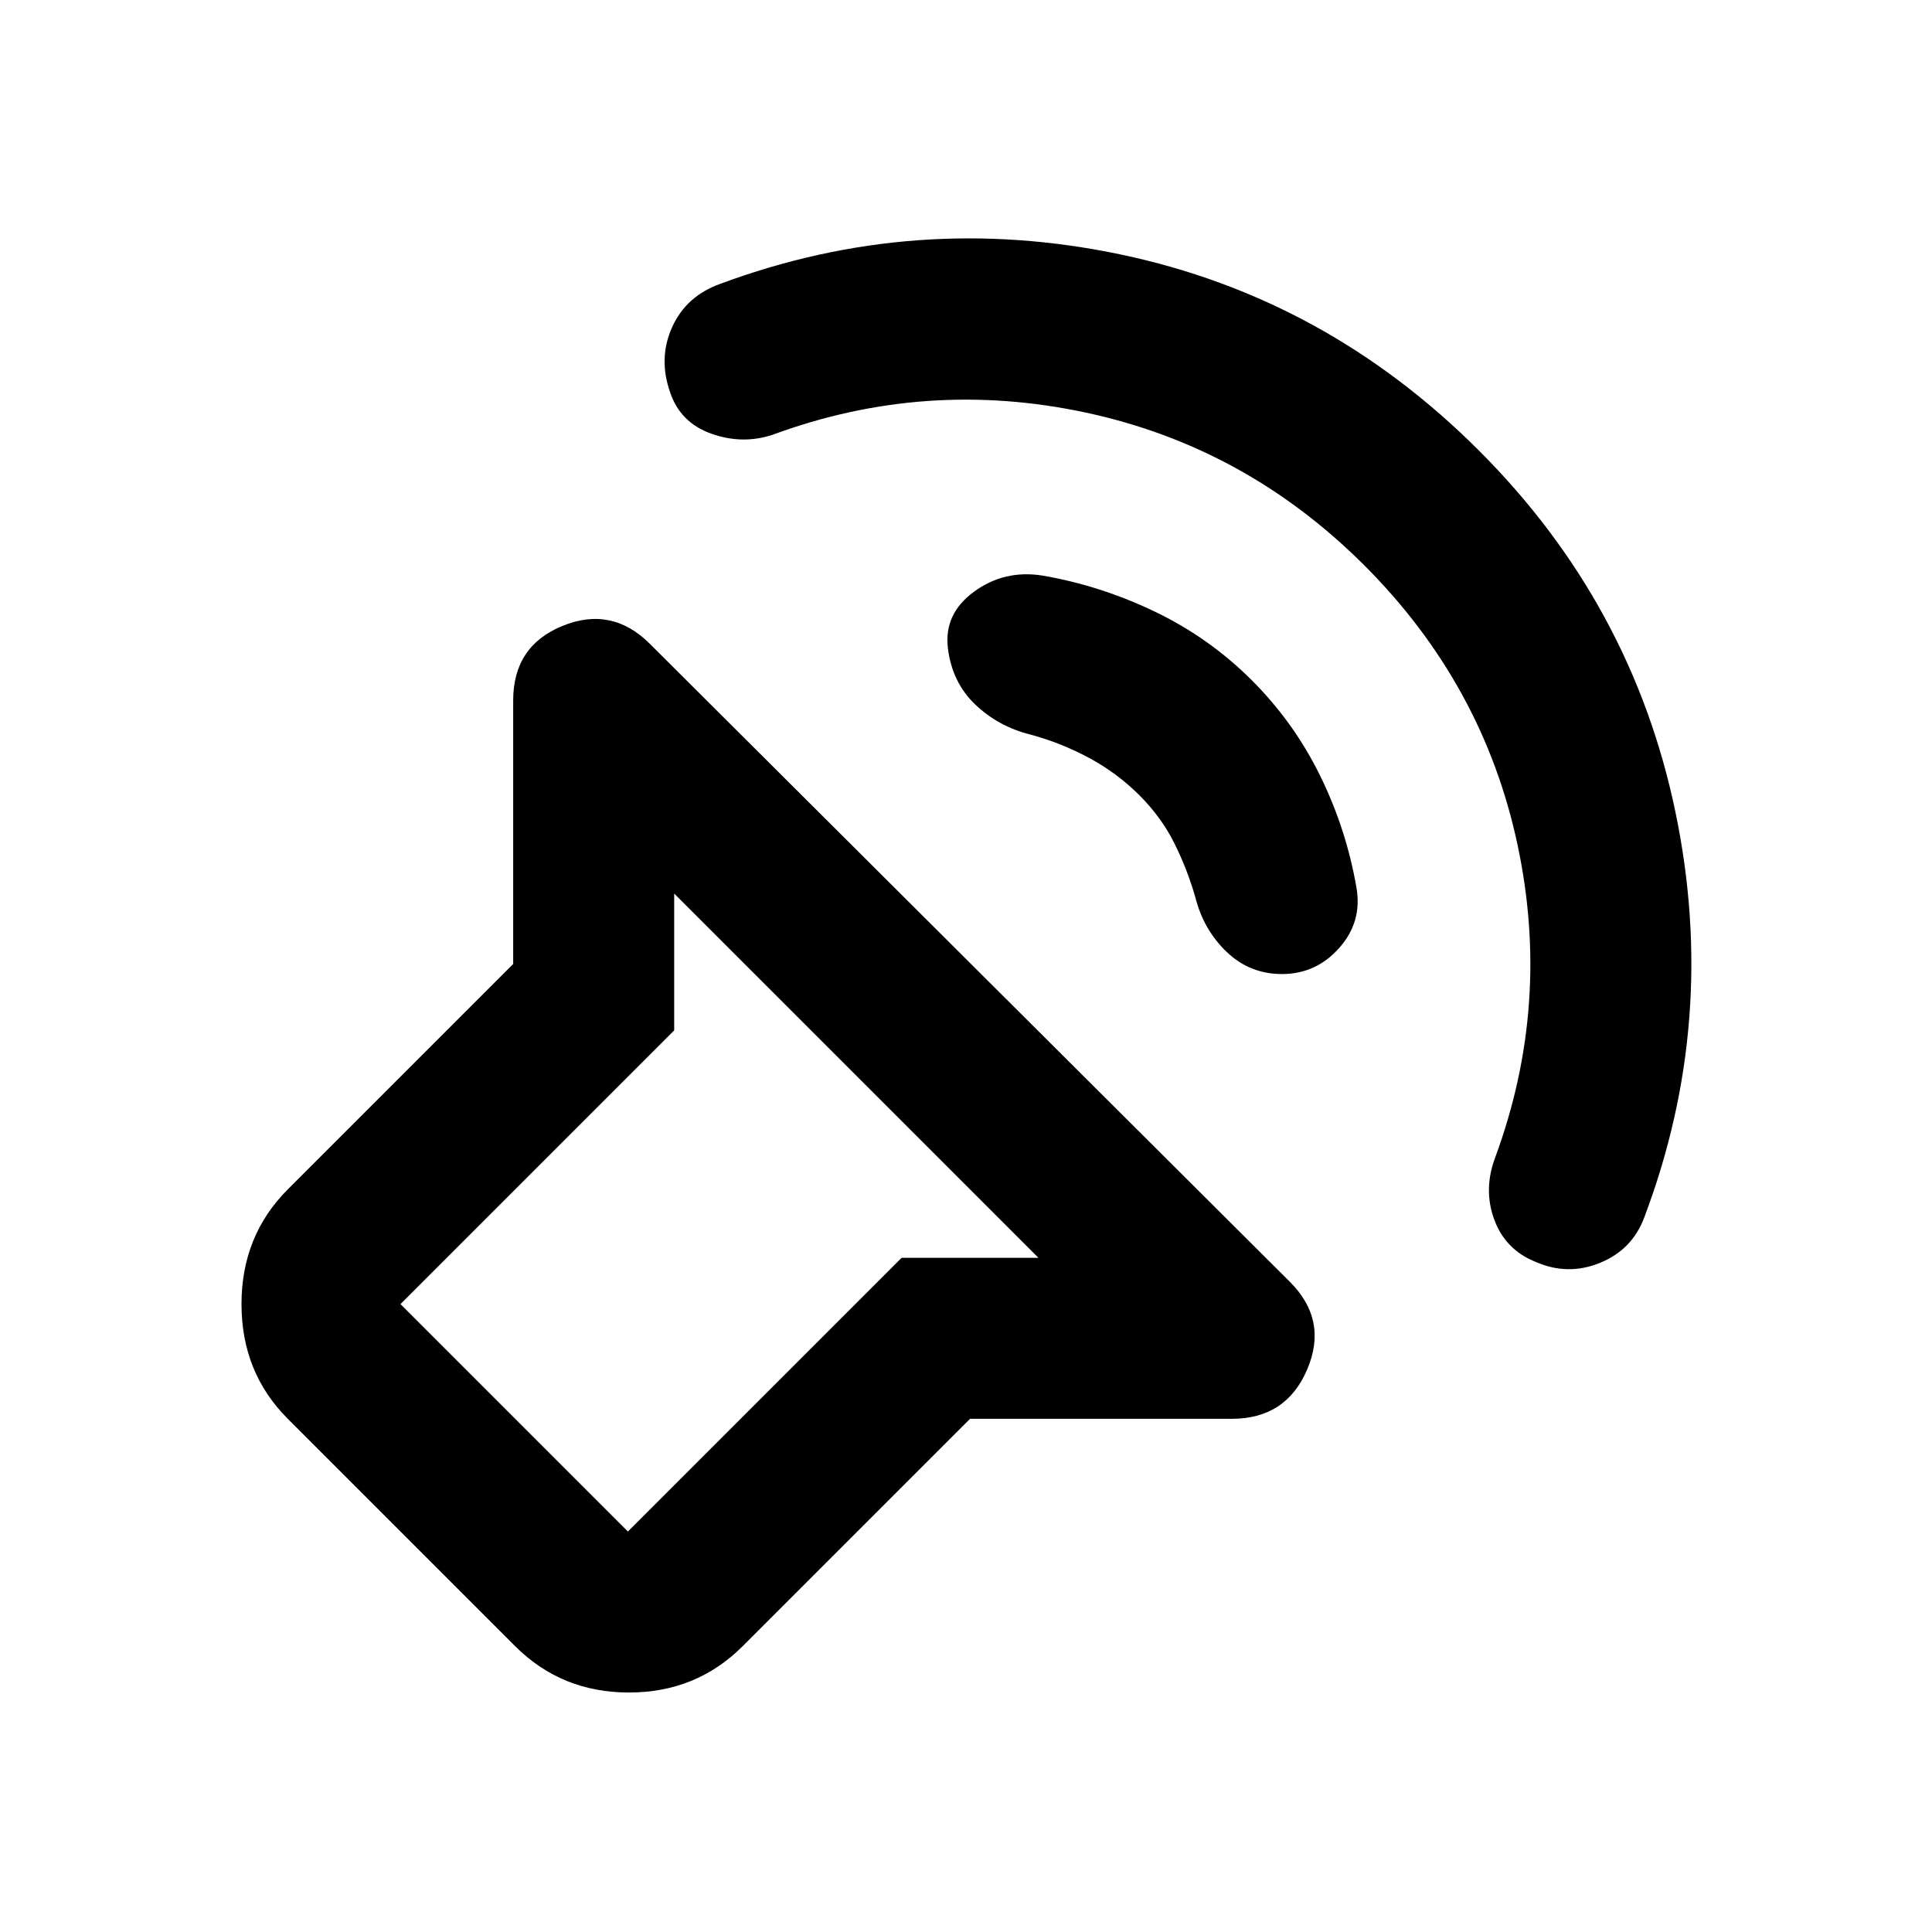 <svg xmlns="http://www.w3.org/2000/svg" xmlns:xlink="http://www.w3.org/1999/xlink" width="24" height="24" viewBox="0 0 24 24"><path fill="currentColor" d="M12.05 17.625L9.225 20.45q-.575.575-1.412.575T6.4 20.45l-2.825-2.825Q3 17.05 3 16.2t.575-1.425l2.8-2.8V8.7q0-.675.613-.925T8.075 8l7.95 7.925q.475.475.213 1.088t-.938.612zm.85-2L8.375 11.1v1.7l-3.4 3.4L7.8 19.025l3.4-3.4zm4.05-8.6q-1.475-1.475-3.463-1.9T9.6 5.4q-.375.125-.762-.012t-.513-.513q-.15-.425.025-.812t.6-.538q2.425-.9 4.975-.363t4.45 2.438t2.438 4.488t-.388 5.037q-.15.4-.55.563t-.8-.013q-.375-.15-.513-.525t.013-.775q.7-1.9.275-3.887t-1.9-3.463m-1.4 1.425q.525.525.85 1.188t.45 1.387q.075.425-.213.75t-.712.325q-.4 0-.687-.275t-.388-.675q-.1-.35-.262-.675t-.438-.6t-.625-.462t-.725-.288q-.4-.1-.687-.375t-.338-.7t.325-.7t.85-.2q.725.125 1.4.45t1.2.85m-6.6 6.6"/></svg>
